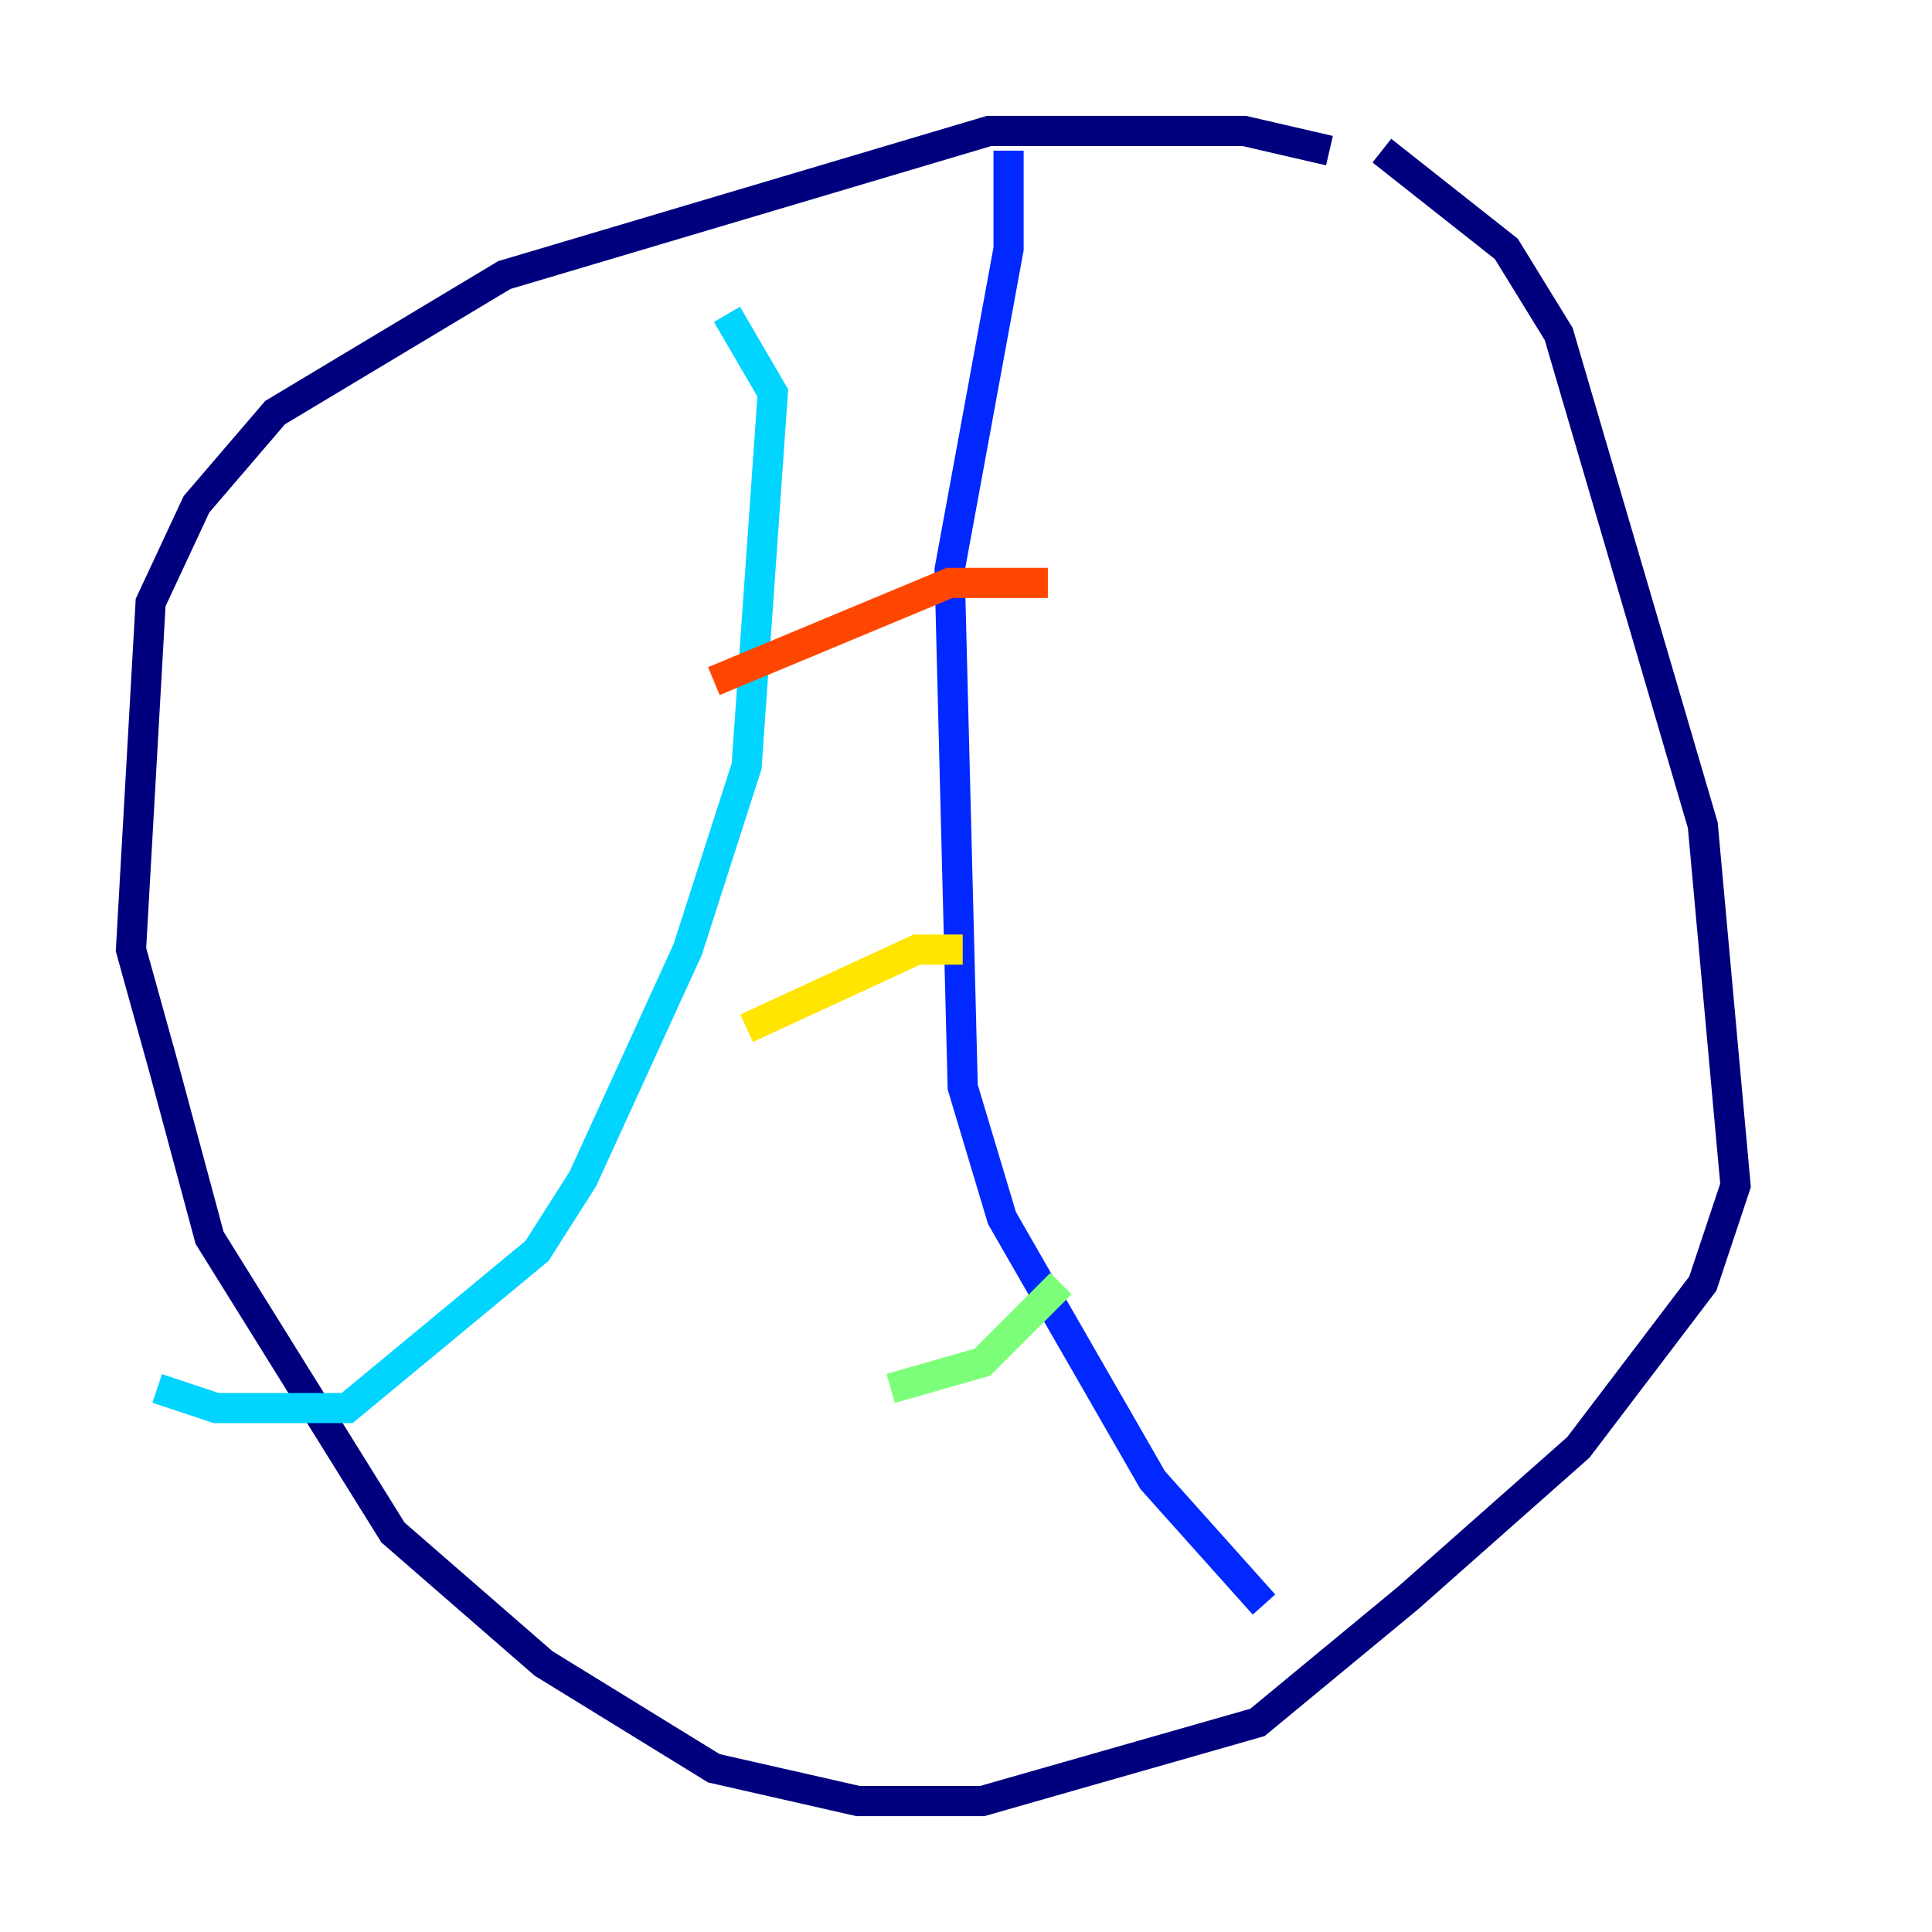 <?xml version="1.0" encoding="utf-8" ?>
<svg baseProfile="tiny" height="128" version="1.2" viewBox="0,0,128,128" width="128" xmlns="http://www.w3.org/2000/svg" xmlns:ev="http://www.w3.org/2001/xml-events" xmlns:xlink="http://www.w3.org/1999/xlink"><defs /><polyline fill="none" points="91.552,9.98 99.797,16.488 103.268,22.129 112.814,54.671 114.983,78.536 112.814,85.044 104.57,95.891 93.288,105.871 83.308,114.115 65.085,119.322 56.841,119.322 47.295,117.153 36.014,110.21 26.034,101.532 13.885,82.007 10.848,70.725 8.678,62.915 9.98,39.919 13.017,33.41 18.224,27.336 33.41,18.224 65.519,8.678 82.441,8.678 88.081,9.98" stroke="#00007f" stroke-width="2" /><polyline fill="none" points="66.82,9.98 66.82,16.488 62.915,37.749 63.783,72.027 66.386,80.705 76.366,98.061 83.742,106.305" stroke="#0028ff" stroke-width="2" /><polyline fill="none" points="48.163,20.827 51.2,26.034 49.464,50.766 45.559,62.915 38.617,78.102 35.58,82.875 22.997,93.288 14.319,93.288 10.414,91.986" stroke="#00d4ff" stroke-width="2" /><polyline fill="none" points="59.01,91.986 65.085,90.251 70.291,85.044" stroke="#7cff79" stroke-width="2" /><polyline fill="none" points="49.464,68.122 60.746,62.915 63.783,62.915" stroke="#ffe500" stroke-width="2" /><polyline fill="none" points="47.295,45.125 62.915,38.617 69.424,38.617" stroke="#ff4600" stroke-width="2" /><polyline fill="none" points="54.671,22.129 54.671,22.129" stroke="#7f0000" stroke-width="2" /></svg>